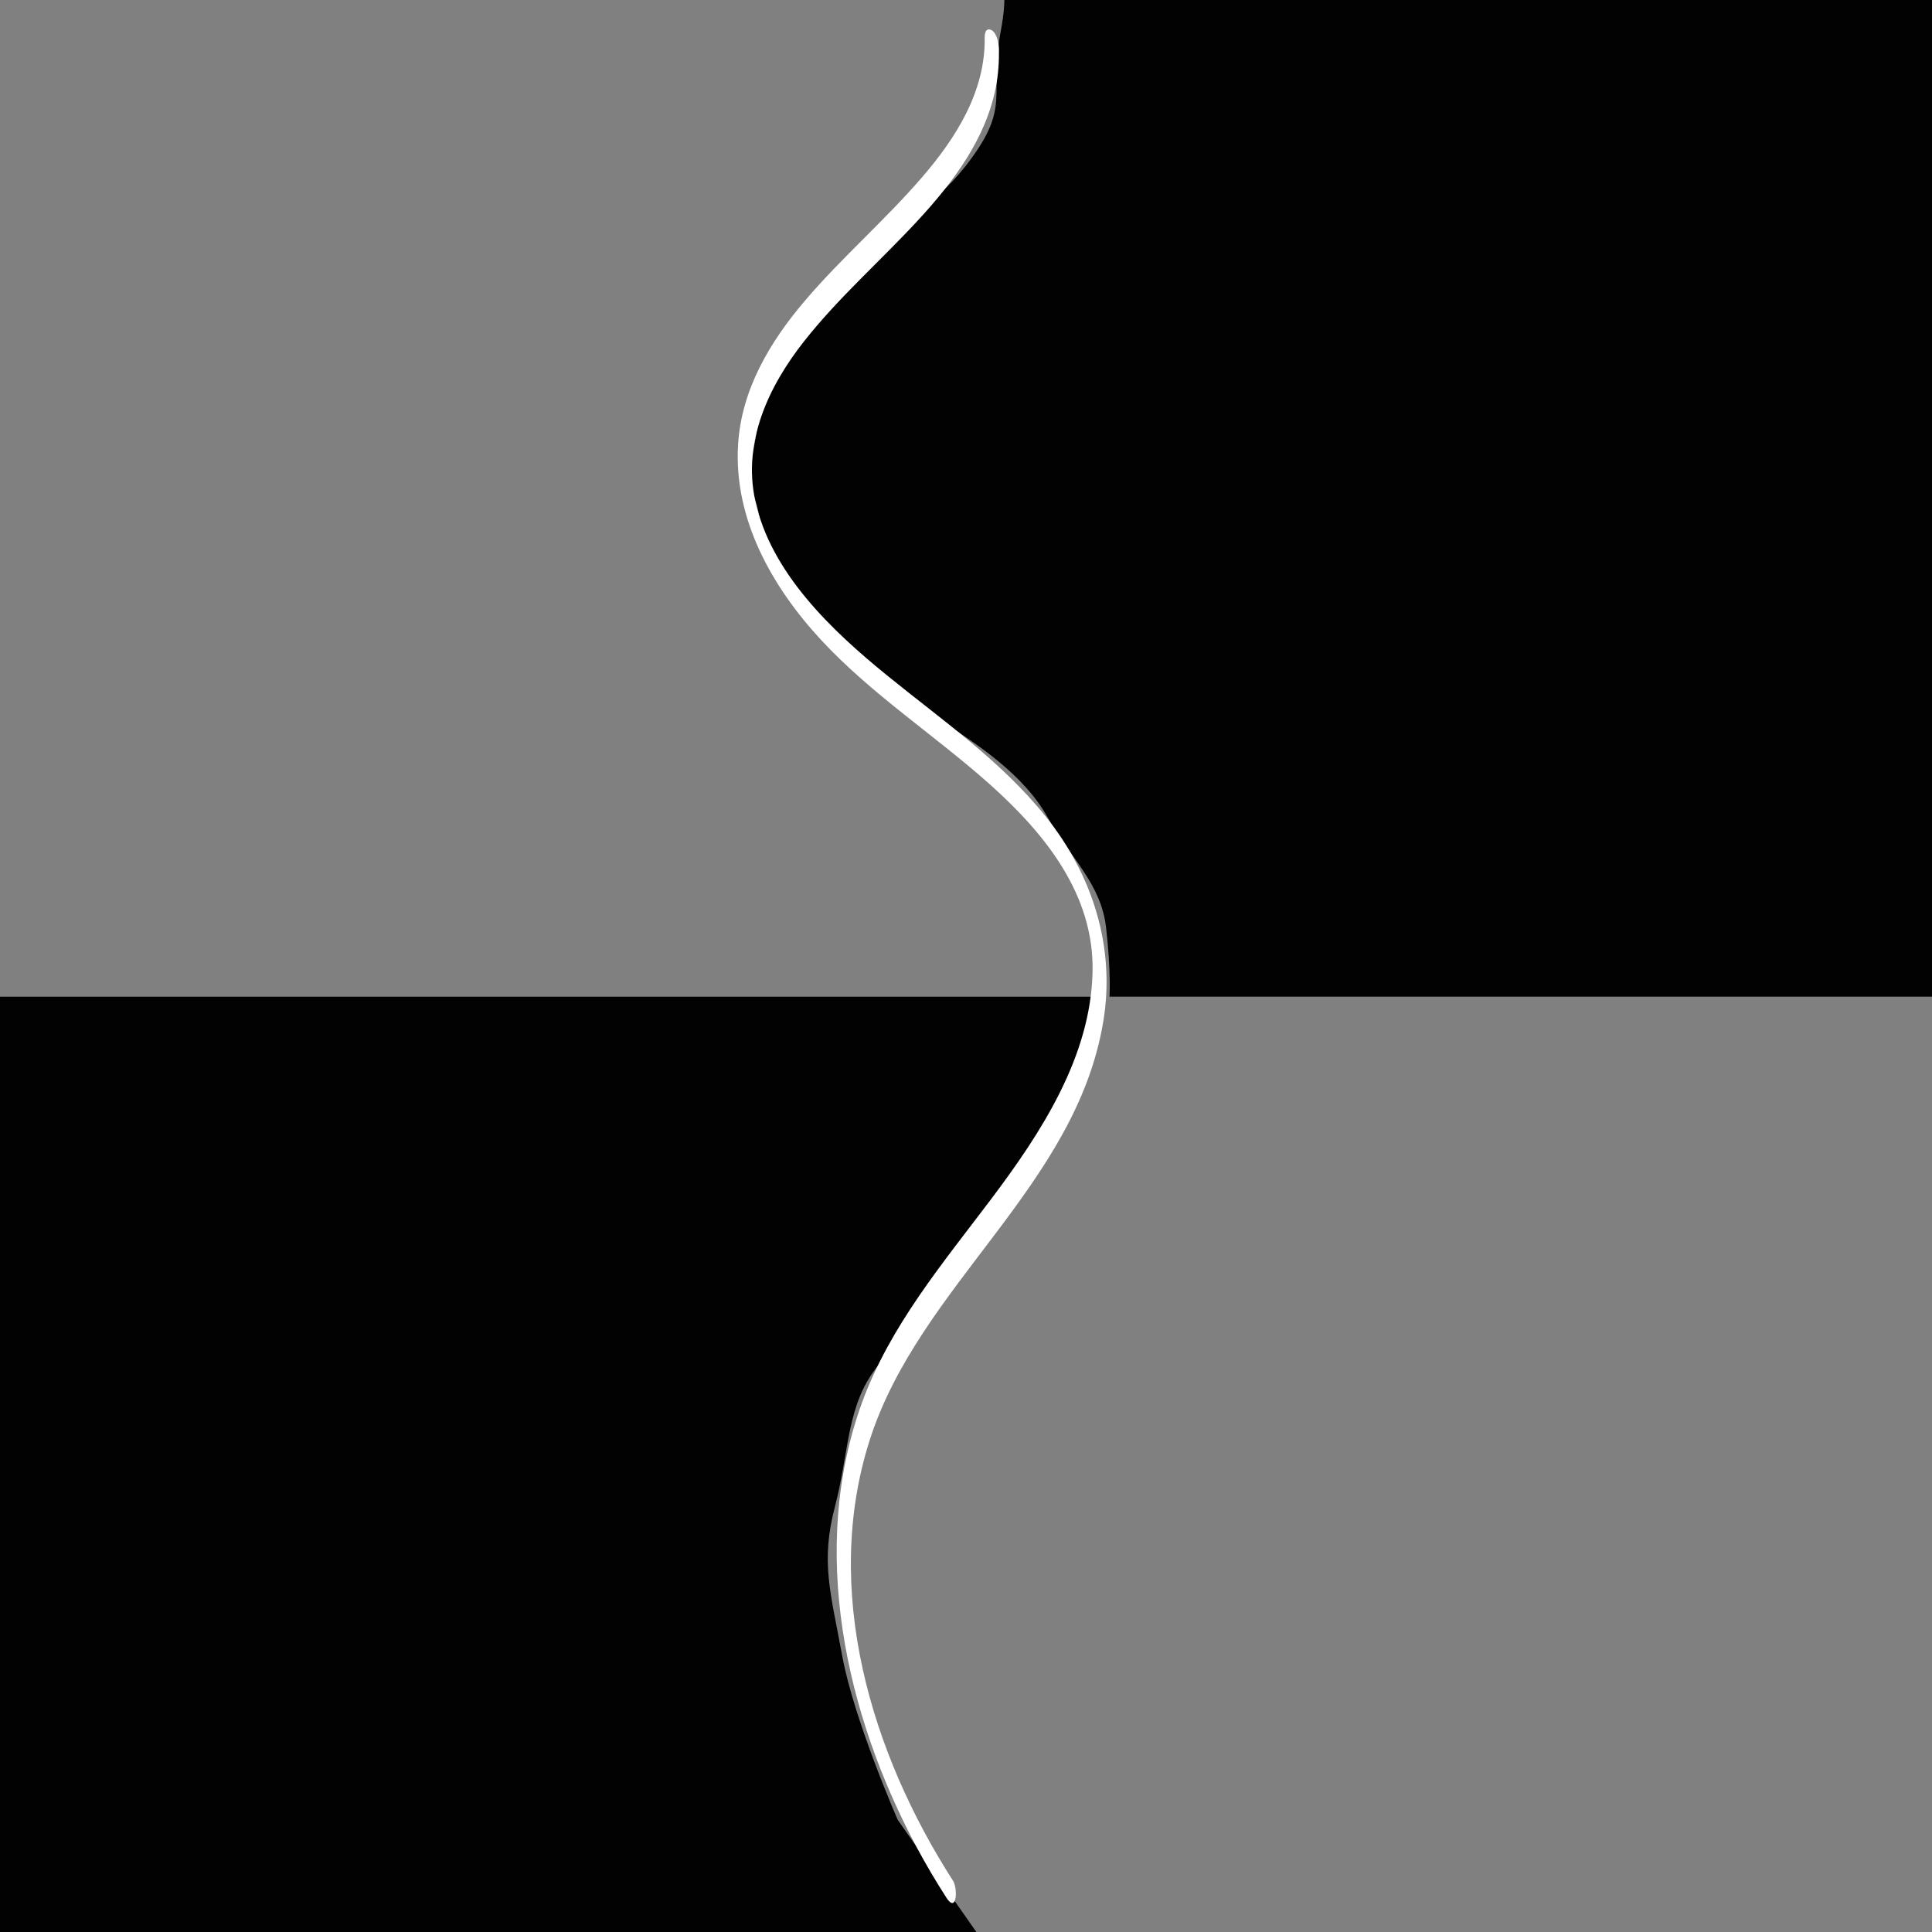 <?xml version="1.0" encoding="UTF-8"?><svg id="Layer_1" xmlns="http://www.w3.org/2000/svg" xmlns:xlink="http://www.w3.org/1999/xlink" viewBox="0 0 430 430"><rect x="0" y="0" width="430" height="430" fill="#808080" stroke="none"/><defs><style>.cls-1{fill:url(#linear-gradient-2);}.cls-2{fill:url(#linear-gradient);}.cls-3{fill:#fff;}</style><linearGradient id="linear-gradient" x1="300.3" y1="221.83" x2="300.3" y2="-8.25" gradientUnits="userSpaceOnUse"><stop offset="0" stop-color="#020202"/><stop offset=".14" stop-color="#020202"/><stop offset="1" stop-color="#020202"/></linearGradient><linearGradient id="linear-gradient-2" x1="119.35" y1="221.83" x2="119.35" y2="436.5" gradientUnits="userSpaceOnUse"><stop offset="0" stop-color="#020202"/><stop offset=".14" stop-color="#020202"/><stop offset="1" stop-color="#020202"/></linearGradient></defs><path class="cls-2" d="M220.01-8.25s5.52.35,2.76,14.98c-2.76,14.63,2.4,16.68-7.25,29.43-9.65,12.75-16.38,10.7-26.28,25.29s-17.95,9.25-19.23,23.44c-1.28,14.19-4.49,18.94-1.92,26.43,2.56,7.49-1.28,9.96,9.62,21.06,10.9,11.1,16.03,18.51,28.21,25.91,12.18,7.4,22.1,14.44,27.21,23.56,5.11,9.13,11.91,14.79,13.04,24.55,1.13,9.76.77,15.42.77,15.42h186.54V-8.25h-213.46Z"/><path class="cls-1" d="M216.67,429.09l-16.87-24.06s-9.73-22.21-12.33-36.39c-2.6-14.19-4.88-20.97-1.64-33.31,3.24-12.34,2.53-22.82,9.66-31.46s11.59-18.37,18.95-27.76c7.36-9.39,19.46-26.52,19.46-26.52,0,0,2.5-3.33,6.35-10.49,3.65-6.79,3.65-17.27,3.65-17.27H-5.23v214.66h227.09l-5.19-7.4Z"/><path class="cls-3" d="M211.92,423.04c-.06-.02-.35-.15-.85-.94-2.41-3.75-4.62-7.49-6.57-11.14-18.2-33.93-22.64-69.87-12.18-98.61,5.33-14.64,14.93-27.19,24.21-39.33,1.53-2,3.06-4,4.57-6,11.51-15.29,22.21-32.04,22.57-50.85.36-18.79-12.84-32.85-22.8-41.78-4.83-4.33-9.99-8.4-14.98-12.34-7.82-6.17-15.9-12.55-22.82-20.02-8.94-9.66-19.37-24.96-18.31-43.01.62-10.44,5.45-20.84,14.76-31.79,4.17-4.89,8.79-9.52,13.25-13.99,4.32-4.32,8.78-8.79,12.84-13.5,6.12-7.11,14.24-18.09,14.04-31.4-.01-.71.14-1.12.27-1.25.04-.04.07-.05.13-.05s.18.02.38.12c.91.49,1.36,2.54,1.38,3.78.05,3-.19,5.82-.69,8.38-2.35,12.04-10.36,21.95-17.08,29.24-3.09,3.35-6.37,6.63-9.54,9.81-5.48,5.48-11.14,11.15-16.02,17.36-9.68,12.32-13.36,24.33-10.93,35.69,3.49,16.32,16.93,29.05,29.62,39.35,2.59,2.1,5.26,4.2,7.84,6.22,9.65,7.57,19.62,15.4,27.43,25.17,10.72,13.42,15.2,29.42,12.6,45.08-3.29,19.89-15.34,35.76-27,51.1-9.82,12.93-19.98,26.31-25.02,42.14-9.38,29.46-2.59,65.3,18.62,98.34.5.77.73,2.61.47,3.71-.08.35-.18.47-.21.51Z"/><path class="cls-3" d="M220.23,7.63c.6.36,1.07,2.04,1.09,3.33.04,3-.18,5.71-.68,8.28-2.32,11.92-10.28,21.76-16.96,29-3.08,3.34-6.36,6.62-9.52,9.79-5.49,5.49-11.16,11.17-16.06,17.4-9.78,12.44-13.48,24.59-11.02,36.11,3.52,16.47,17.04,29.28,29.79,39.63,2.59,2.1,5.27,4.2,7.85,6.23,9.62,7.55,19.57,15.36,27.34,25.09,10.63,13.31,15.07,29.17,12.5,44.68-3.27,19.77-15.28,35.58-26.9,50.88-9.85,12.97-20.03,26.38-25.09,42.29-5.03,15.81-5.55,33.07-1.55,51.29,3.49,15.87,10.48,32.29,20.23,47.47.43.68.57,2.19.46,3.05-.06-.09-.14-.19-.22-.31-2.39-3.73-4.6-7.47-6.55-11.1-18.13-33.8-22.56-69.6-12.15-98.2,5.3-14.57,14.88-27.09,24.14-39.19,1.53-2,3.06-4,4.57-6.01,11.56-15.36,22.3-32.19,22.67-51.14.37-19-12.93-33.16-22.96-42.16-4.84-4.34-10-8.42-15-12.36-7.8-6.16-15.87-12.53-22.76-19.97-8.87-9.59-19.23-24.77-18.17-42.64.61-10.33,5.4-20.63,14.65-31.49,4.15-4.88,8.77-9.5,13.23-13.96,4.32-4.33,8.79-8.8,12.86-13.53,6.18-7.17,14.36-18.26,14.16-31.74,0-.33.03-.57.07-.71M220.06,6.55c-.71,0-.91.95-.9,1.81.18,11.98-6.36,22.3-13.92,31.07-8.25,9.58-17.89,17.87-26.09,27.5-7.8,9.16-14.16,19.81-14.88,32.08-.98,16.51,7.54,31.6,18.44,43.38,11.35,12.26,25.44,21.28,37.83,32.39,12.09,10.84,22.96,24.33,22.63,41.4-.36,18.96-11.46,35.93-22.47,50.56-10.8,14.35-22.63,28.36-28.85,45.46-11.84,32.54-3.7,69.34,12.21,99.01,2.05,3.81,4.25,7.53,6.59,11.17.54.83.96,1.17,1.29,1.17,1.07,0,1.03-3.62.15-4.99-18.25-28.42-29.14-64.66-18.56-97.92,11-34.58,45.94-56.56,52.03-93.31,2.73-16.48-2.39-32.56-12.71-45.47-9.94-12.44-23.09-21.52-35.34-31.47-12.33-10.01-25.98-22.88-29.44-39.07-2.78-13,2.96-25.27,10.83-35.28,7.69-9.79,17.12-18.01,25.53-27.13,7.78-8.44,14.96-17.99,17.21-29.49.54-2.79.74-5.64.7-8.48-.02-1.2-.45-3.58-1.64-4.22-.24-.13-.44-.18-.61-.18h0Z"/></svg>